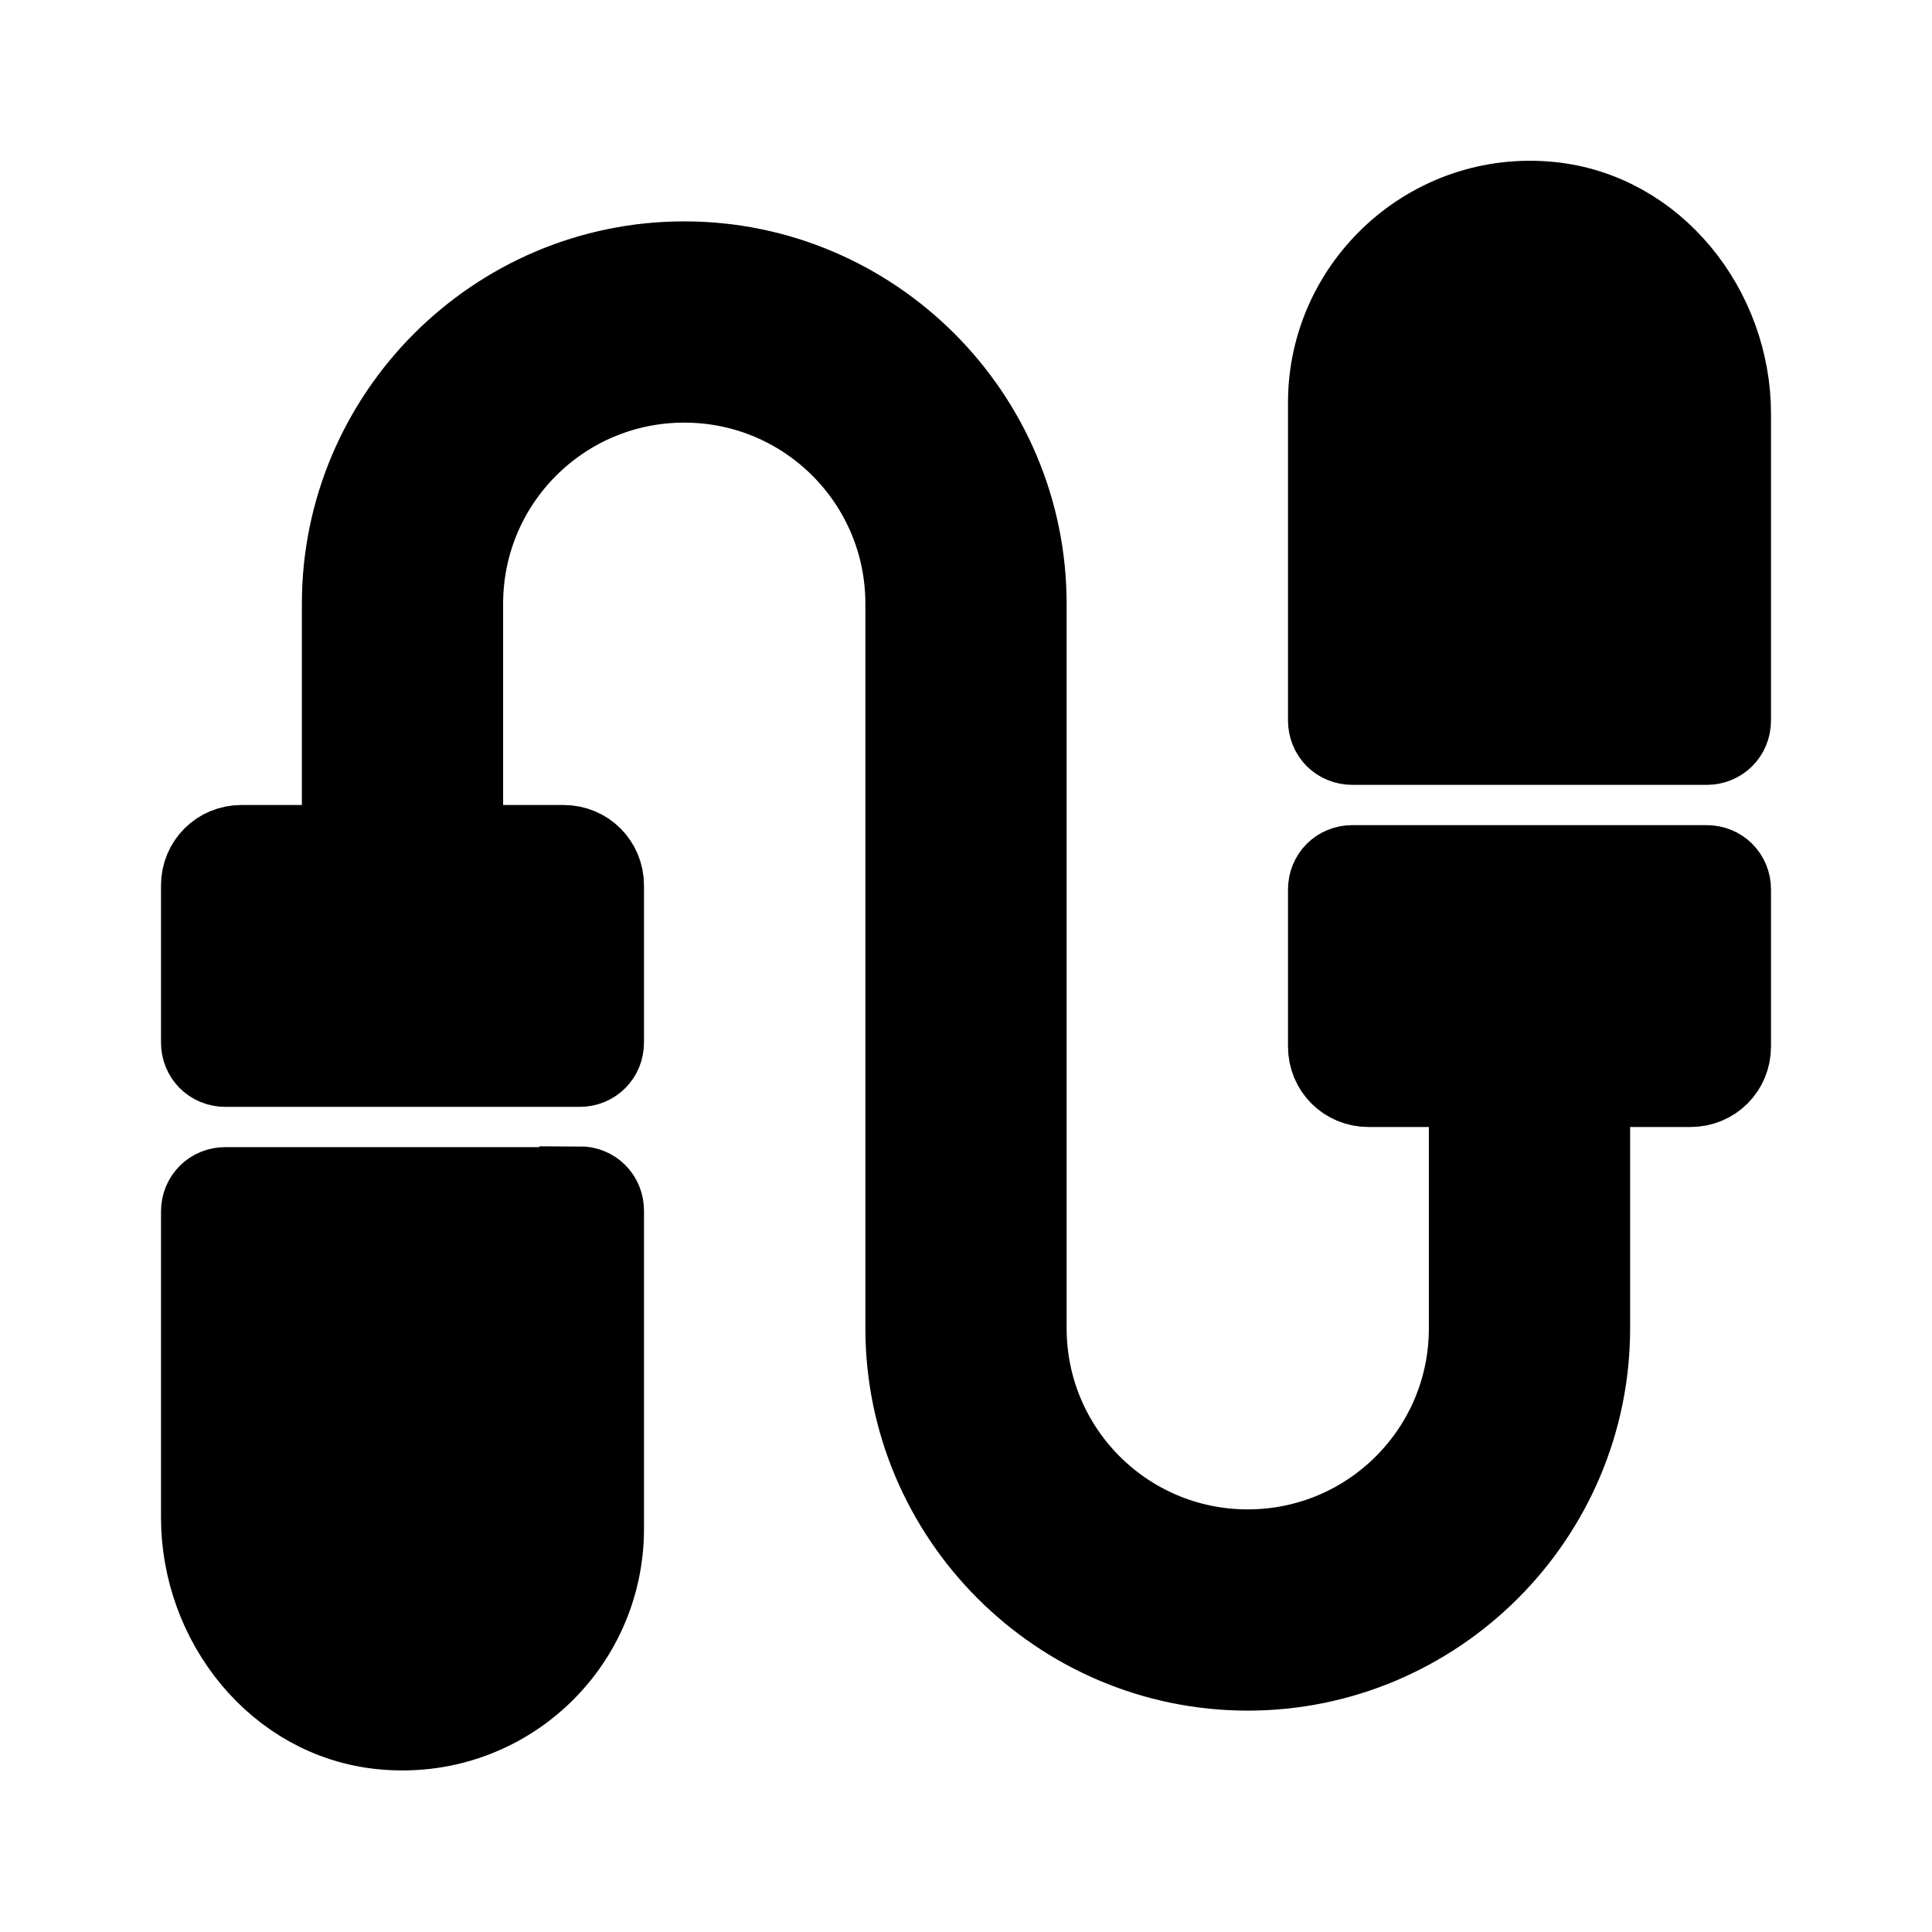 <svg viewBox="0 0 24 24" fill="currentColor" stroke="currentColor" xmlns="http://www.w3.org/2000/svg">
<path d="M21.5 5.15V8.95C21.5 9.12 21.37 9.25 21.2 9.25H16.8C16.63 9.25 16.5 9.12 16.5 8.95V5C16.5 3.54 17.77 2.36 19.26 2.51C20.56 2.64 21.5 3.84 21.5 5.14V5.15ZM21.2 10.75H16.8C16.63 10.75 16.5 10.88 16.5 11.05V13C16.5 13.28 16.72 13.5 17 13.5H18.25V16.5C18.25 18.02 17.02 19.25 15.5 19.25C13.98 19.25 12.75 18.02 12.75 16.5V7.5C12.75 5.16 10.84 3.25 8.5 3.25C6.16 3.25 4.25 5.16 4.25 7.5V10.5H3C2.72 10.5 2.5 10.72 2.5 11V12.95C2.5 13.12 2.63 13.25 2.8 13.25H7.2C7.37 13.25 7.5 13.12 7.5 12.95V11C7.5 10.72 7.28 10.5 7 10.5H5.75V7.5C5.75 5.98 6.98 4.75 8.5 4.75C10.02 4.75 11.25 5.98 11.25 7.5V16.5C11.25 18.84 13.16 20.75 15.5 20.75C17.84 20.75 19.75 18.84 19.75 16.5V13.5H21C21.28 13.5 21.5 13.28 21.5 13V11.05C21.5 10.88 21.37 10.75 21.2 10.75ZM7.2 14.75H2.8C2.63 14.75 2.5 14.88 2.5 15.05V18.85C2.5 20.16 3.44 21.35 4.74 21.48C6.24 21.63 7.5 20.46 7.5 18.99V15.04C7.5 14.87 7.37 14.74 7.2 14.74V14.75Z" />
</svg>
